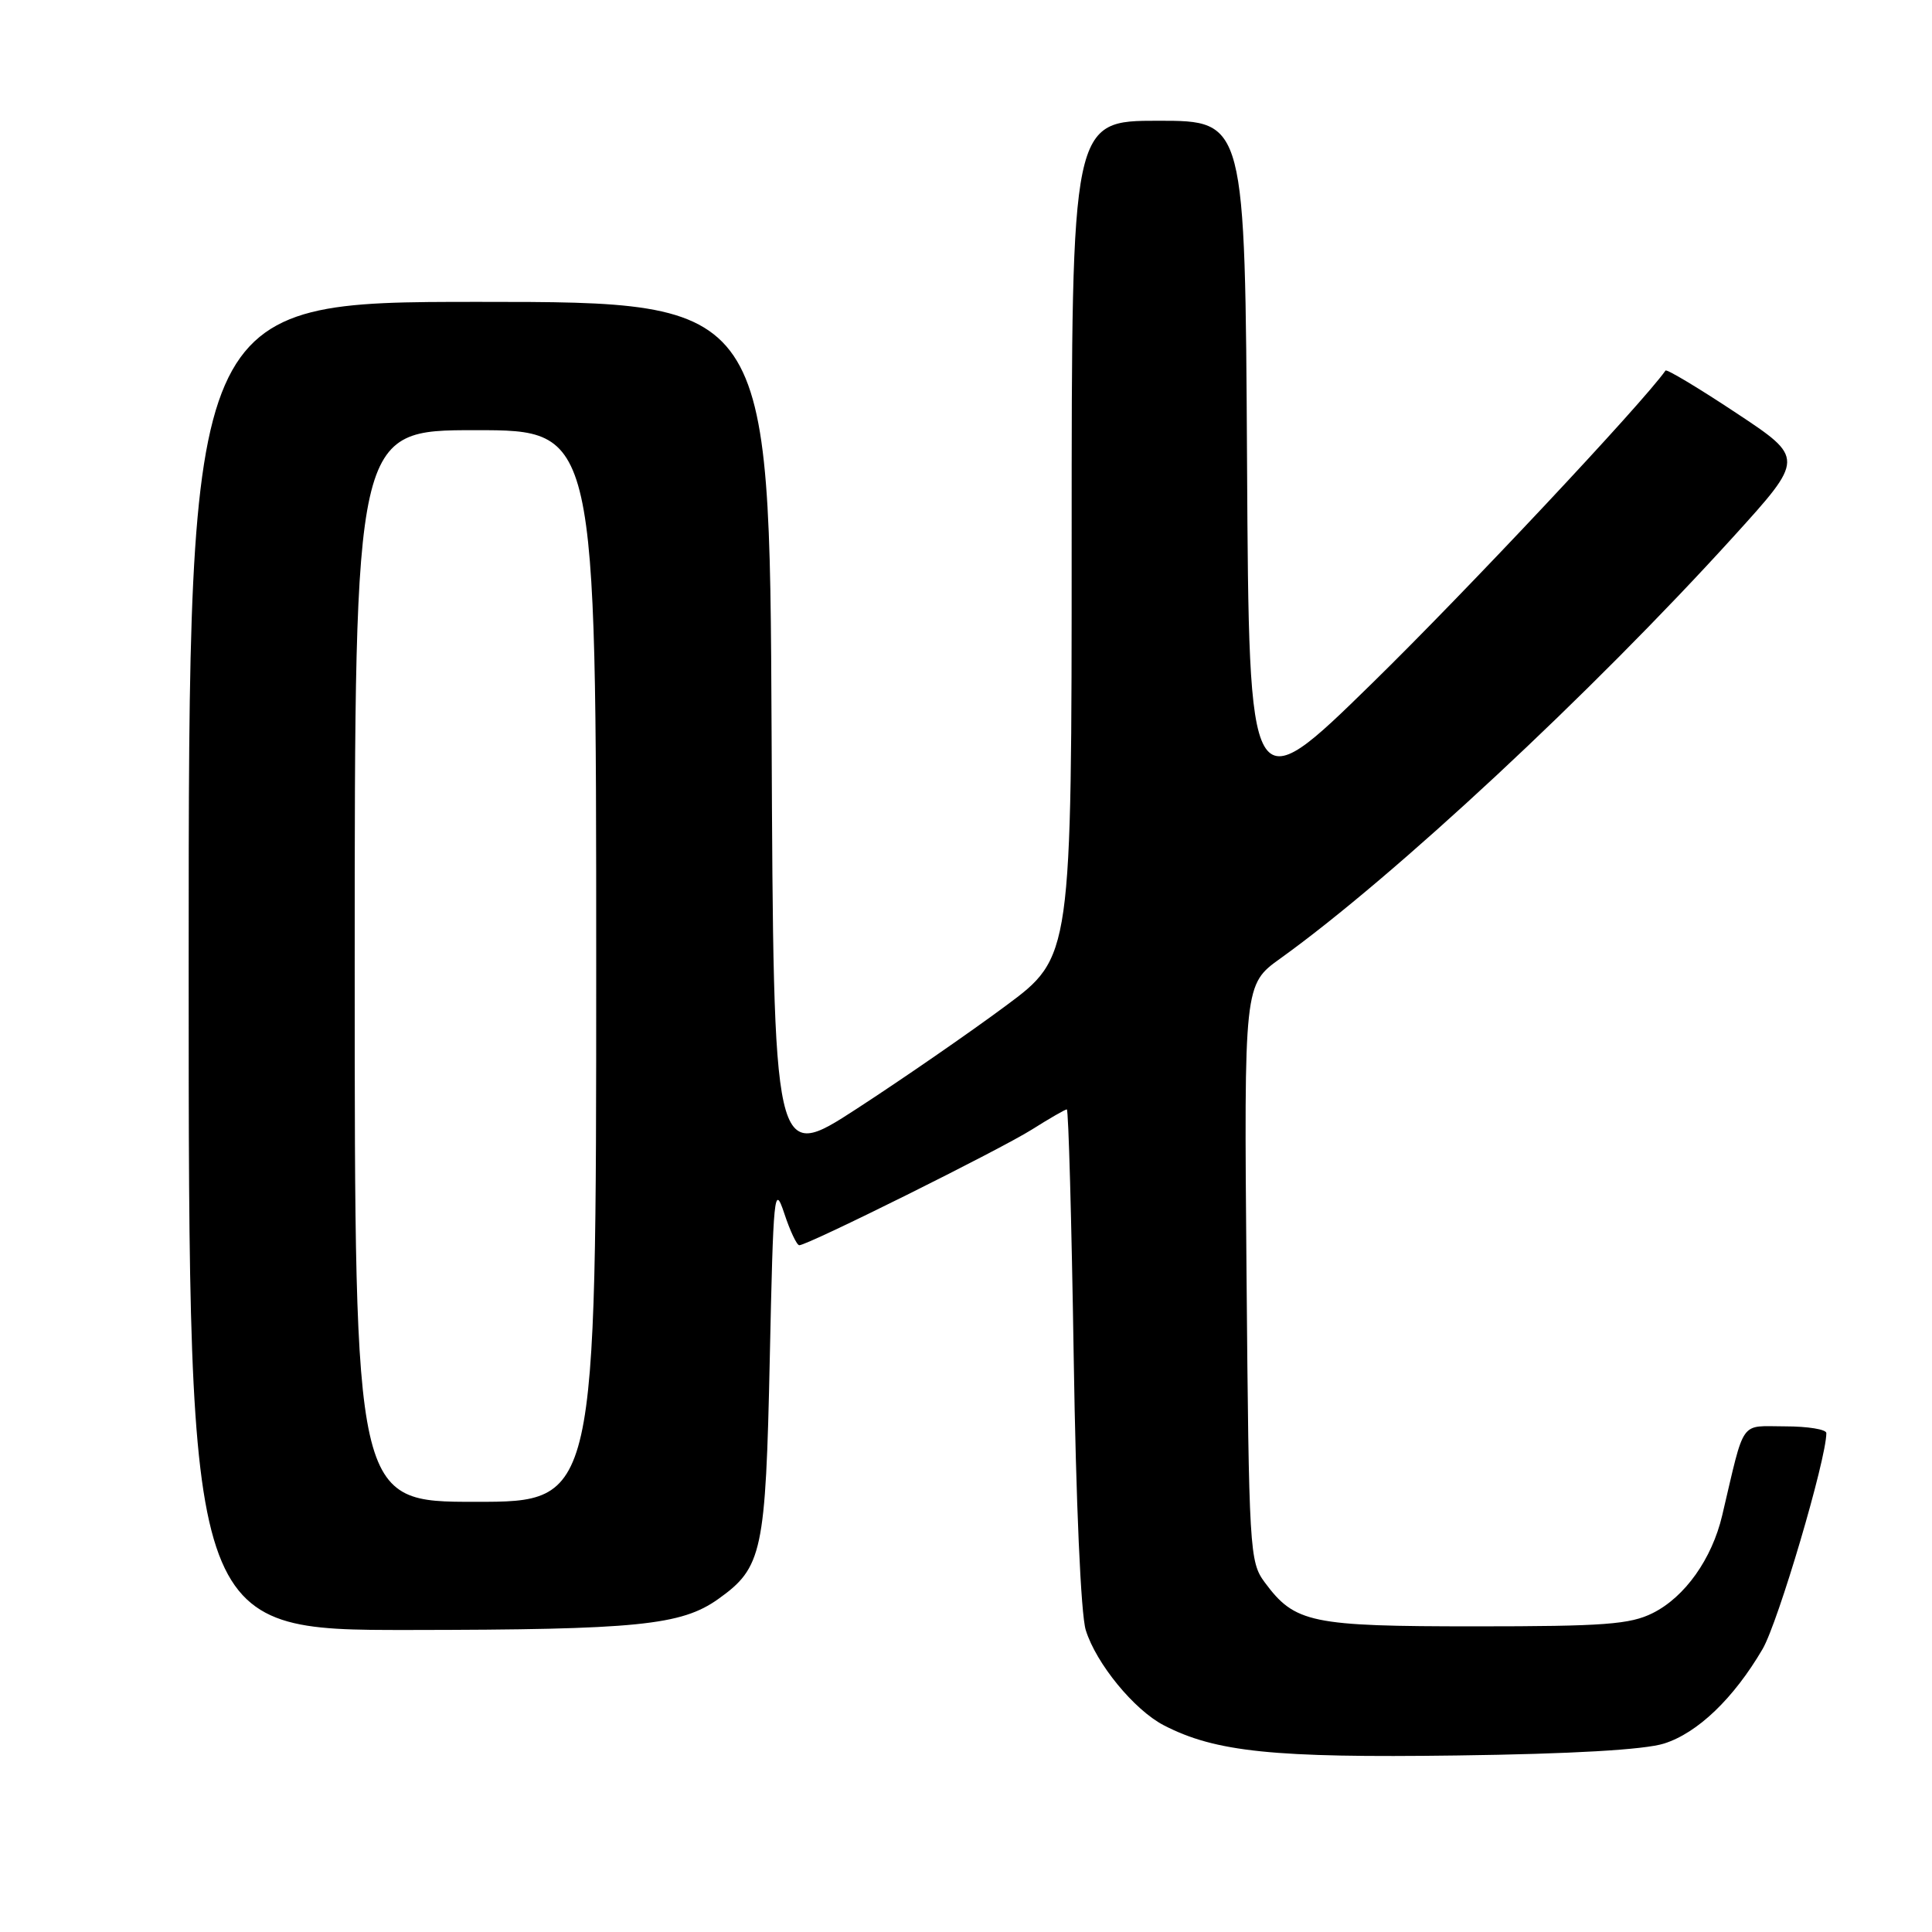 <?xml version="1.0" encoding="UTF-8" standalone="no"?>
<!DOCTYPE svg PUBLIC "-//W3C//DTD SVG 1.1//EN" "http://www.w3.org/Graphics/SVG/1.1/DTD/svg11.dtd" >
<svg xmlns="http://www.w3.org/2000/svg" xmlns:xlink="http://www.w3.org/1999/xlink" version="1.1" viewBox="0 0 256 256">
 <g >
 <path fill="currentColor"
d=" M 220.49 231.03 C 224.94 229.63 229.72 225.05 233.55 218.51 C 235.61 214.99 242.00 193.36 242.00 189.89 C 242.00 189.40 239.54 189.00 236.54 189.00 C 230.43 189.00 231.26 187.83 228.20 200.80 C 226.84 206.57 223.26 211.61 219.00 213.74 C 216.01 215.24 212.57 215.50 195.50 215.50 C 173.67 215.50 171.58 215.06 167.59 209.68 C 165.57 206.95 165.49 205.57 165.17 168.66 C 164.84 130.45 164.84 130.45 169.67 126.99 C 184.73 116.17 210.91 91.80 229.69 71.11 C 239.12 60.72 239.12 60.72 230.04 54.71 C 225.05 51.40 220.84 48.88 220.69 49.10 C 217.63 53.45 194.24 78.38 181.85 90.50 C 165.50 106.50 165.50 106.50 165.24 61.25 C 164.98 16.00 164.98 16.00 153.49 16.00 C 142.00 16.00 142.00 16.00 142.00 71.40 C 142.00 126.80 142.00 126.80 133.25 133.29 C 128.44 136.86 119.55 143.00 113.50 146.93 C 102.50 154.07 102.50 154.07 102.24 97.03 C 101.98 40.00 101.98 40.00 63.49 40.00 C 25.00 40.00 25.00 40.00 25.00 128.00 C 25.00 216.00 25.00 216.00 54.25 215.98 C 84.45 215.95 90.27 215.37 95.17 211.88 C 101.02 207.71 101.45 205.71 102.00 180.00 C 102.47 158.08 102.59 156.79 103.91 160.75 C 104.68 163.09 105.58 165.00 105.91 165.00 C 107.04 165.00 132.53 152.32 136.73 149.67 C 139.06 148.20 141.14 147.00 141.36 147.00 C 141.58 147.00 141.99 161.74 142.27 179.75 C 142.57 199.11 143.22 213.93 143.87 216.00 C 145.25 220.44 150.29 226.58 154.21 228.61 C 161.05 232.15 168.75 232.94 193.00 232.61 C 208.27 232.41 217.90 231.85 220.49 231.03 Z  M 47.00 128.00 C 47.00 57.00 47.00 57.00 63.00 57.00 C 79.00 57.00 79.00 57.00 79.00 128.00 C 79.00 199.00 79.00 199.00 63.00 199.00 C 47.00 199.00 47.00 199.00 47.00 128.00 Z "/>
</g>
</svg>